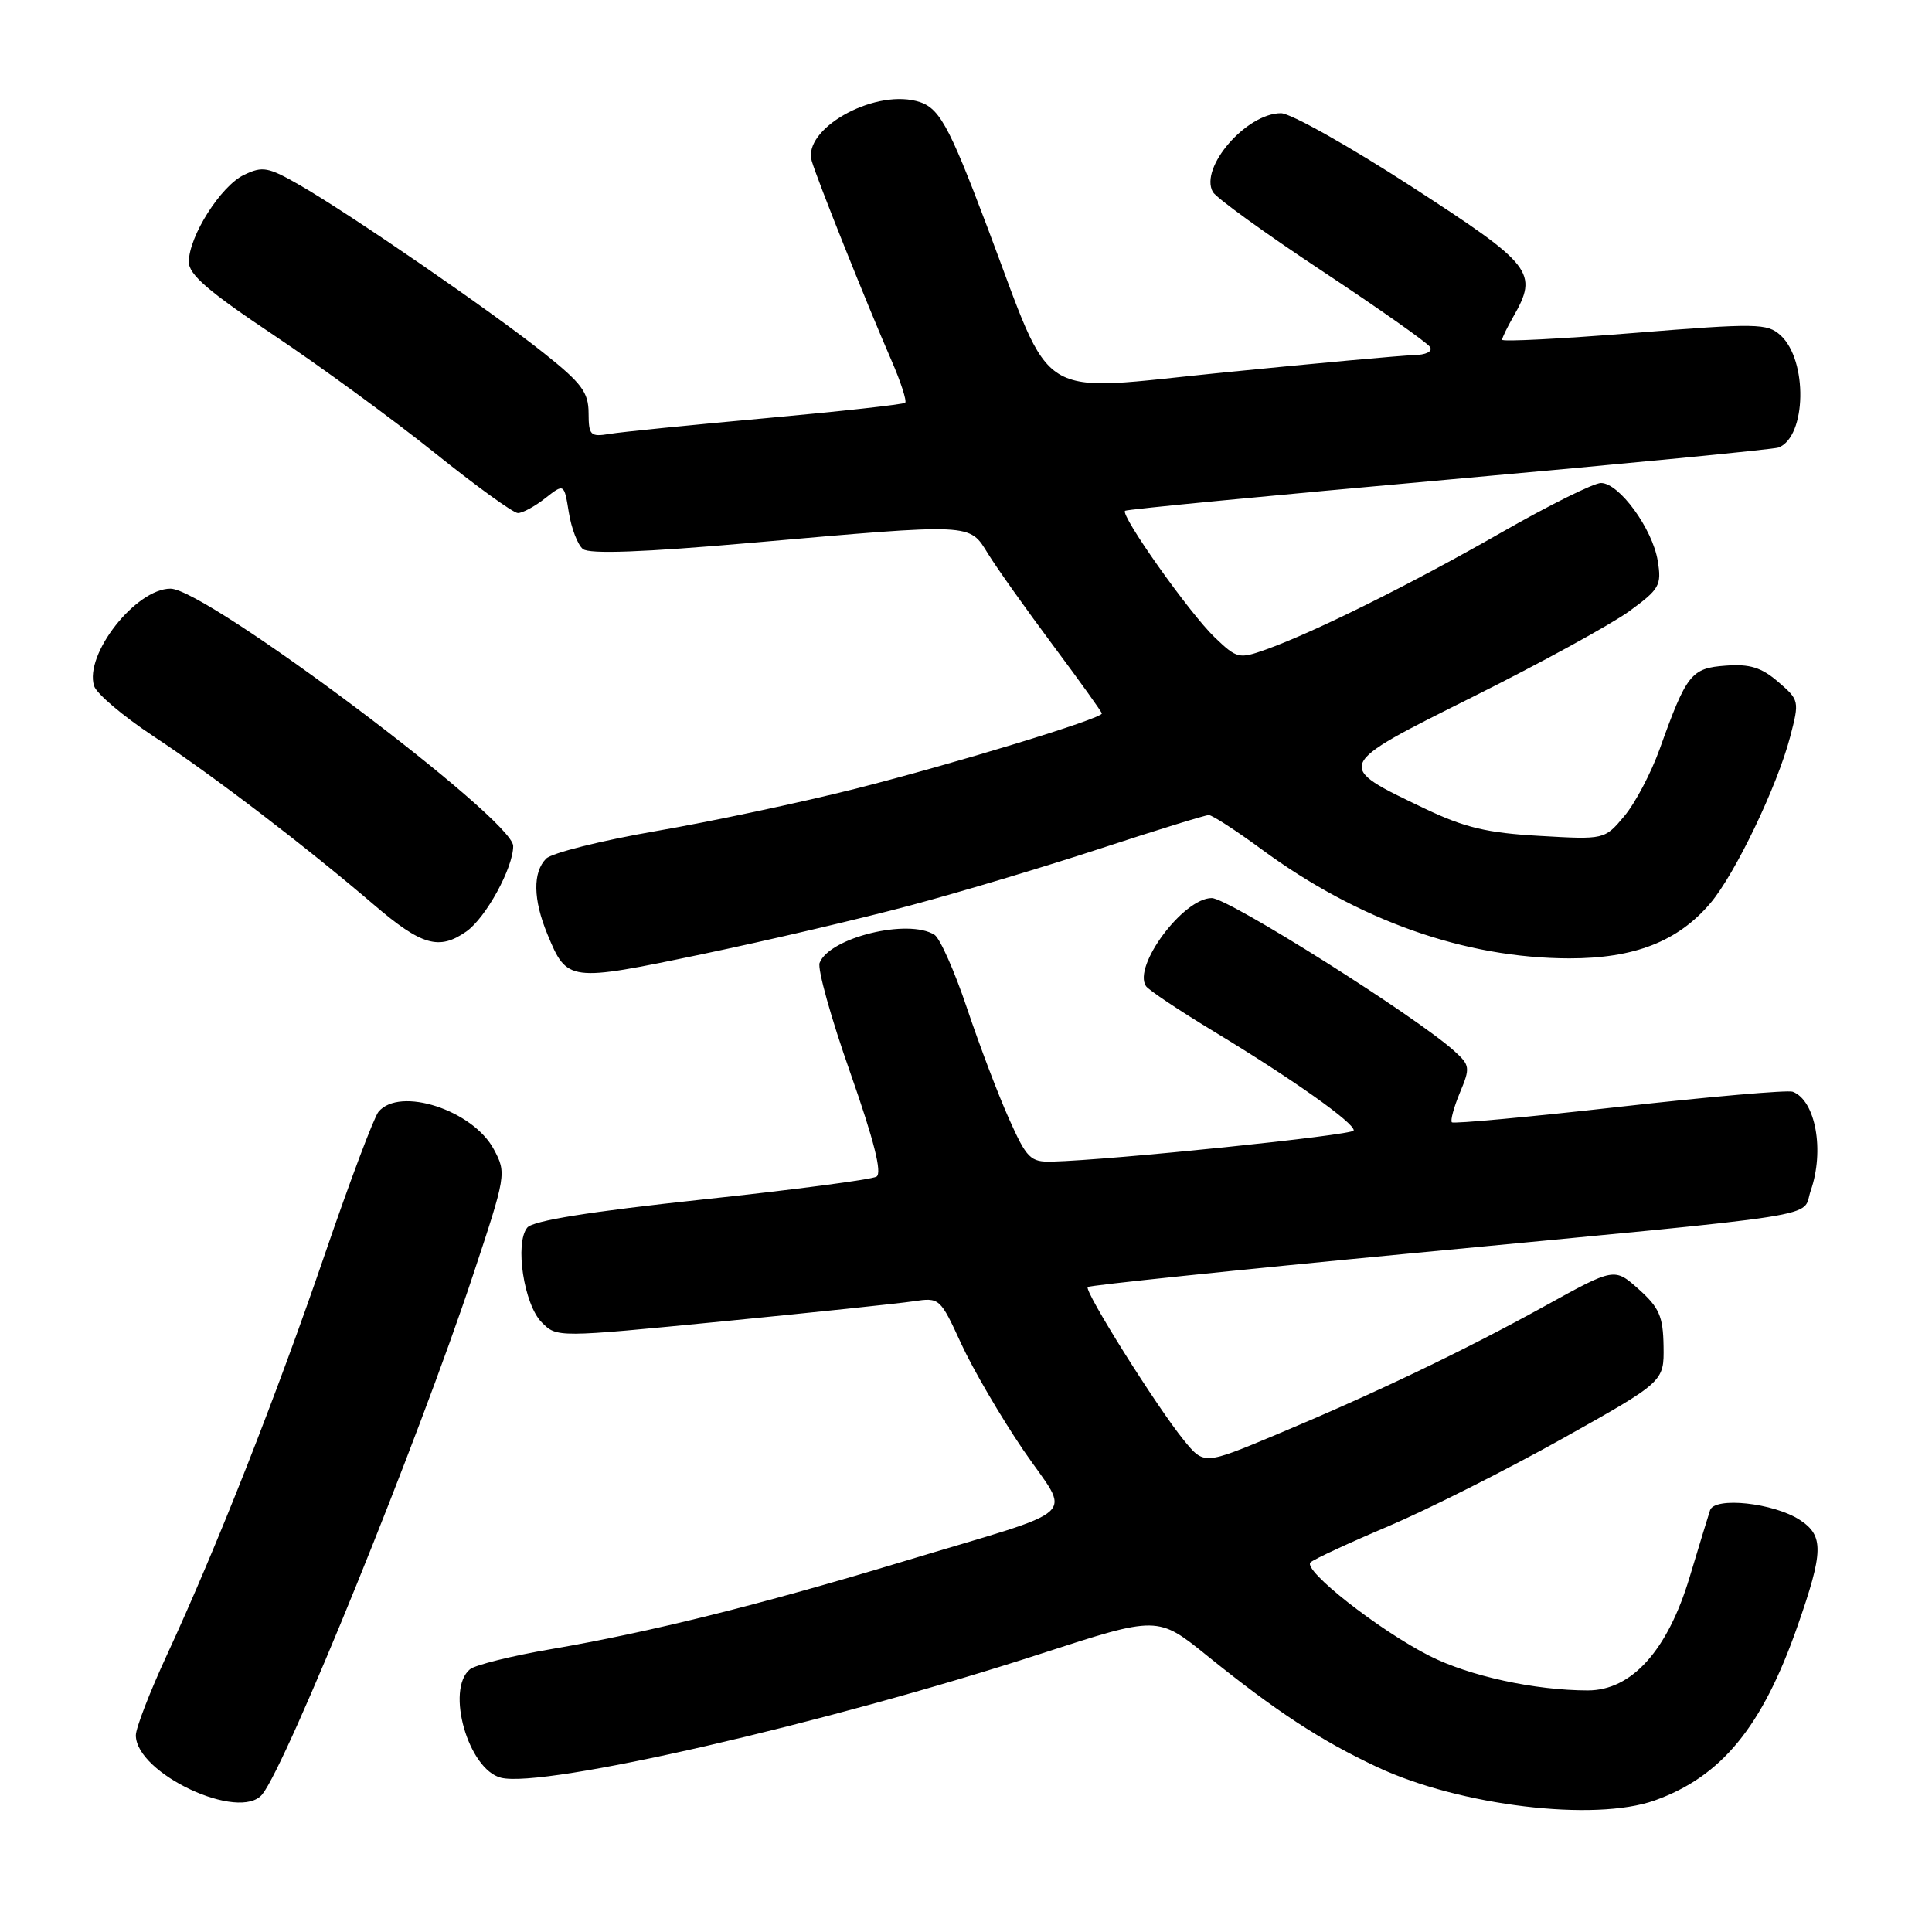 <?xml version="1.0" encoding="UTF-8" standalone="no"?>
<!DOCTYPE svg PUBLIC "-//W3C//DTD SVG 1.1//EN" "http://www.w3.org/Graphics/SVG/1.1/DTD/svg11.dtd" >
<svg xmlns="http://www.w3.org/2000/svg" xmlns:xlink="http://www.w3.org/1999/xlink" version="1.1" viewBox="0 0 256 256">
 <g >
 <path fill="currentColor"
d=" M 219.25 238.57 C 228.11 235.41 233.51 228.82 238.17 215.50 C 241.64 205.58 241.69 203.50 238.49 201.40 C 235.03 199.14 227.18 198.29 226.59 200.12 C 226.34 200.88 225.12 204.88 223.88 209.00 C 220.96 218.72 216.19 224.00 210.37 223.99 C 203.38 223.98 194.70 222.09 189.43 219.42 C 182.72 216.02 172.55 208.03 173.65 207.02 C 174.12 206.59 178.78 204.43 184.00 202.22 C 189.22 200.00 199.57 194.79 207.00 190.64 C 220.50 183.08 220.50 183.08 220.43 178.39 C 220.37 174.42 219.86 173.27 217.14 170.83 C 213.92 167.96 213.92 167.96 204.71 173.05 C 193.84 179.05 182.11 184.66 169.01 190.14 C 159.53 194.10 159.53 194.10 156.86 190.83 C 153.28 186.44 143.62 171.04 144.13 170.54 C 144.35 170.31 163.65 168.30 187.02 166.07 C 243.61 160.67 238.65 161.45 239.93 157.77 C 241.78 152.46 240.58 145.82 237.55 144.66 C 236.91 144.41 226.57 145.31 214.58 146.66 C 202.59 148.01 192.60 148.93 192.38 148.71 C 192.16 148.49 192.64 146.72 193.44 144.79 C 194.83 141.47 194.79 141.16 192.71 139.27 C 187.60 134.66 162.77 119.00 160.56 119.00 C 156.80 119.00 150.07 128.03 151.85 130.67 C 152.21 131.20 156.32 133.94 161.00 136.77 C 171.26 142.98 179.55 148.85 179.37 149.80 C 179.26 150.42 147.26 153.72 139.39 153.92 C 136.54 153.99 136.05 153.51 133.70 148.25 C 132.28 145.09 129.78 138.50 128.14 133.61 C 126.50 128.72 124.56 124.34 123.83 123.87 C 120.36 121.67 109.90 124.23 108.60 127.59 C 108.30 128.38 110.12 134.92 112.66 142.12 C 115.81 151.10 116.91 155.44 116.14 155.91 C 115.53 156.29 105.12 157.66 93.01 158.95 C 78.15 160.54 70.62 161.75 69.87 162.66 C 68.18 164.70 69.42 172.87 71.79 175.23 C 73.79 177.24 73.79 177.24 95.65 175.10 C 107.67 173.92 119.08 172.72 121.02 172.43 C 124.50 171.91 124.57 171.97 127.36 178.04 C 128.91 181.42 132.61 187.75 135.58 192.12 C 141.93 201.44 143.94 199.57 119.63 206.92 C 100.67 212.65 86.15 216.27 73.02 218.52 C 67.80 219.41 62.96 220.62 62.27 221.19 C 59.02 223.89 62.05 234.47 66.38 235.56 C 72.04 236.98 109.34 228.41 137.95 219.12 C 153.40 214.10 153.40 214.10 159.95 219.39 C 169.09 226.77 174.99 230.63 182.52 234.16 C 193.46 239.28 211.28 241.42 219.25 238.57 Z  M 34.76 237.75 C 38.02 233.70 55.38 190.95 62.65 169.04 C 67.08 155.70 67.12 155.45 65.44 152.30 C 62.67 147.10 52.96 143.93 50.15 147.32 C 49.55 148.05 46.36 156.52 43.06 166.15 C 36.65 184.89 28.72 205.03 22.09 219.35 C 19.84 224.22 18.00 228.98 18.00 229.93 C 18.00 235.01 31.78 241.45 34.76 237.75 Z  M 120.72 119.95 C 127.20 118.22 138.54 114.82 145.92 112.40 C 153.30 109.98 159.71 108.00 160.17 108.00 C 160.62 108.00 163.77 110.04 167.17 112.54 C 179.95 121.95 194.08 126.96 207.93 126.99 C 216.57 127.00 222.35 124.74 226.64 119.67 C 229.93 115.78 235.48 104.20 237.20 97.65 C 238.45 92.88 238.42 92.76 235.62 90.35 C 233.40 88.44 231.86 87.96 228.67 88.20 C 224.09 88.53 223.48 89.30 219.91 99.27 C 218.77 102.44 216.67 106.43 215.23 108.14 C 212.61 111.26 212.61 111.26 203.98 110.76 C 197.05 110.37 194.08 109.66 188.87 107.18 C 176.75 101.39 176.67 101.57 195.27 92.28 C 204.20 87.82 213.46 82.74 215.87 81.00 C 219.90 78.06 220.19 77.56 219.66 74.32 C 218.97 70.06 214.55 64.00 212.14 64.00 C 211.18 64.00 205.24 66.95 198.95 70.55 C 187.05 77.36 174.20 83.75 167.76 86.06 C 164.16 87.34 163.91 87.28 160.95 84.45 C 157.61 81.25 148.39 68.22 149.08 67.68 C 149.31 67.49 168.62 65.63 192.00 63.54 C 215.38 61.45 235.02 59.54 235.66 59.30 C 239.38 57.88 239.56 47.72 235.92 44.42 C 234.16 42.84 232.80 42.81 216.51 44.12 C 206.88 44.90 199.02 45.30 199.04 45.02 C 199.05 44.73 199.71 43.38 200.50 42.00 C 203.88 36.09 203.16 35.17 187.02 24.71 C 178.78 19.37 171.00 15.00 169.74 15.00 C 165.14 15.00 158.90 22.22 160.71 25.44 C 161.15 26.21 167.65 30.92 175.18 35.90 C 182.70 40.88 189.14 45.42 189.49 45.98 C 189.86 46.58 188.95 47.03 187.31 47.06 C 185.76 47.10 174.42 48.13 162.10 49.36 C 136.74 51.89 139.76 53.75 130.83 30.10 C 125.58 16.20 124.41 14.14 121.39 13.38 C 115.49 11.90 106.33 17.17 107.56 21.33 C 108.30 23.85 114.79 40.10 118.11 47.73 C 119.36 50.60 120.18 53.14 119.94 53.37 C 119.70 53.59 111.40 54.51 101.50 55.41 C 91.60 56.31 82.26 57.24 80.75 57.50 C 78.23 57.91 78.00 57.69 77.99 54.73 C 77.98 51.99 77.08 50.78 72.08 46.80 C 65.19 41.30 46.58 28.49 39.79 24.57 C 35.53 22.12 34.81 21.98 32.32 23.18 C 29.26 24.64 25.04 31.29 25.02 34.69 C 25.00 36.37 27.61 38.62 36.29 44.42 C 42.49 48.57 52.06 55.57 57.54 59.96 C 63.02 64.36 68.00 67.97 68.62 67.98 C 69.23 67.99 70.86 67.11 72.24 66.02 C 74.75 64.05 74.75 64.05 75.37 67.89 C 75.71 70.01 76.55 72.20 77.24 72.75 C 78.10 73.44 85.22 73.18 99.50 71.93 C 129.16 69.33 128.40 69.30 130.93 73.39 C 132.08 75.26 135.95 80.70 139.51 85.48 C 143.08 90.27 146.00 94.34 146.00 94.54 C 146.00 95.23 126.47 101.19 113.32 104.52 C 106.06 106.35 94.19 108.87 86.94 110.12 C 79.68 111.38 73.13 113.02 72.37 113.77 C 70.58 115.57 70.63 119.18 72.53 123.78 C 75.14 130.11 75.34 130.13 93.01 126.44 C 101.77 124.61 114.24 121.69 120.72 119.95 Z  M 61.79 123.43 C 64.37 121.63 68.00 115.00 68.00 112.10 C 68.00 108.53 27.34 78.00 22.59 78.00 C 17.99 78.00 11.14 86.72 12.47 90.90 C 12.79 91.91 16.30 94.89 20.28 97.52 C 28.31 102.82 40.48 112.13 49.55 119.89 C 55.86 125.29 58.18 125.96 61.79 123.43 Z "/>
</g>
</svg>